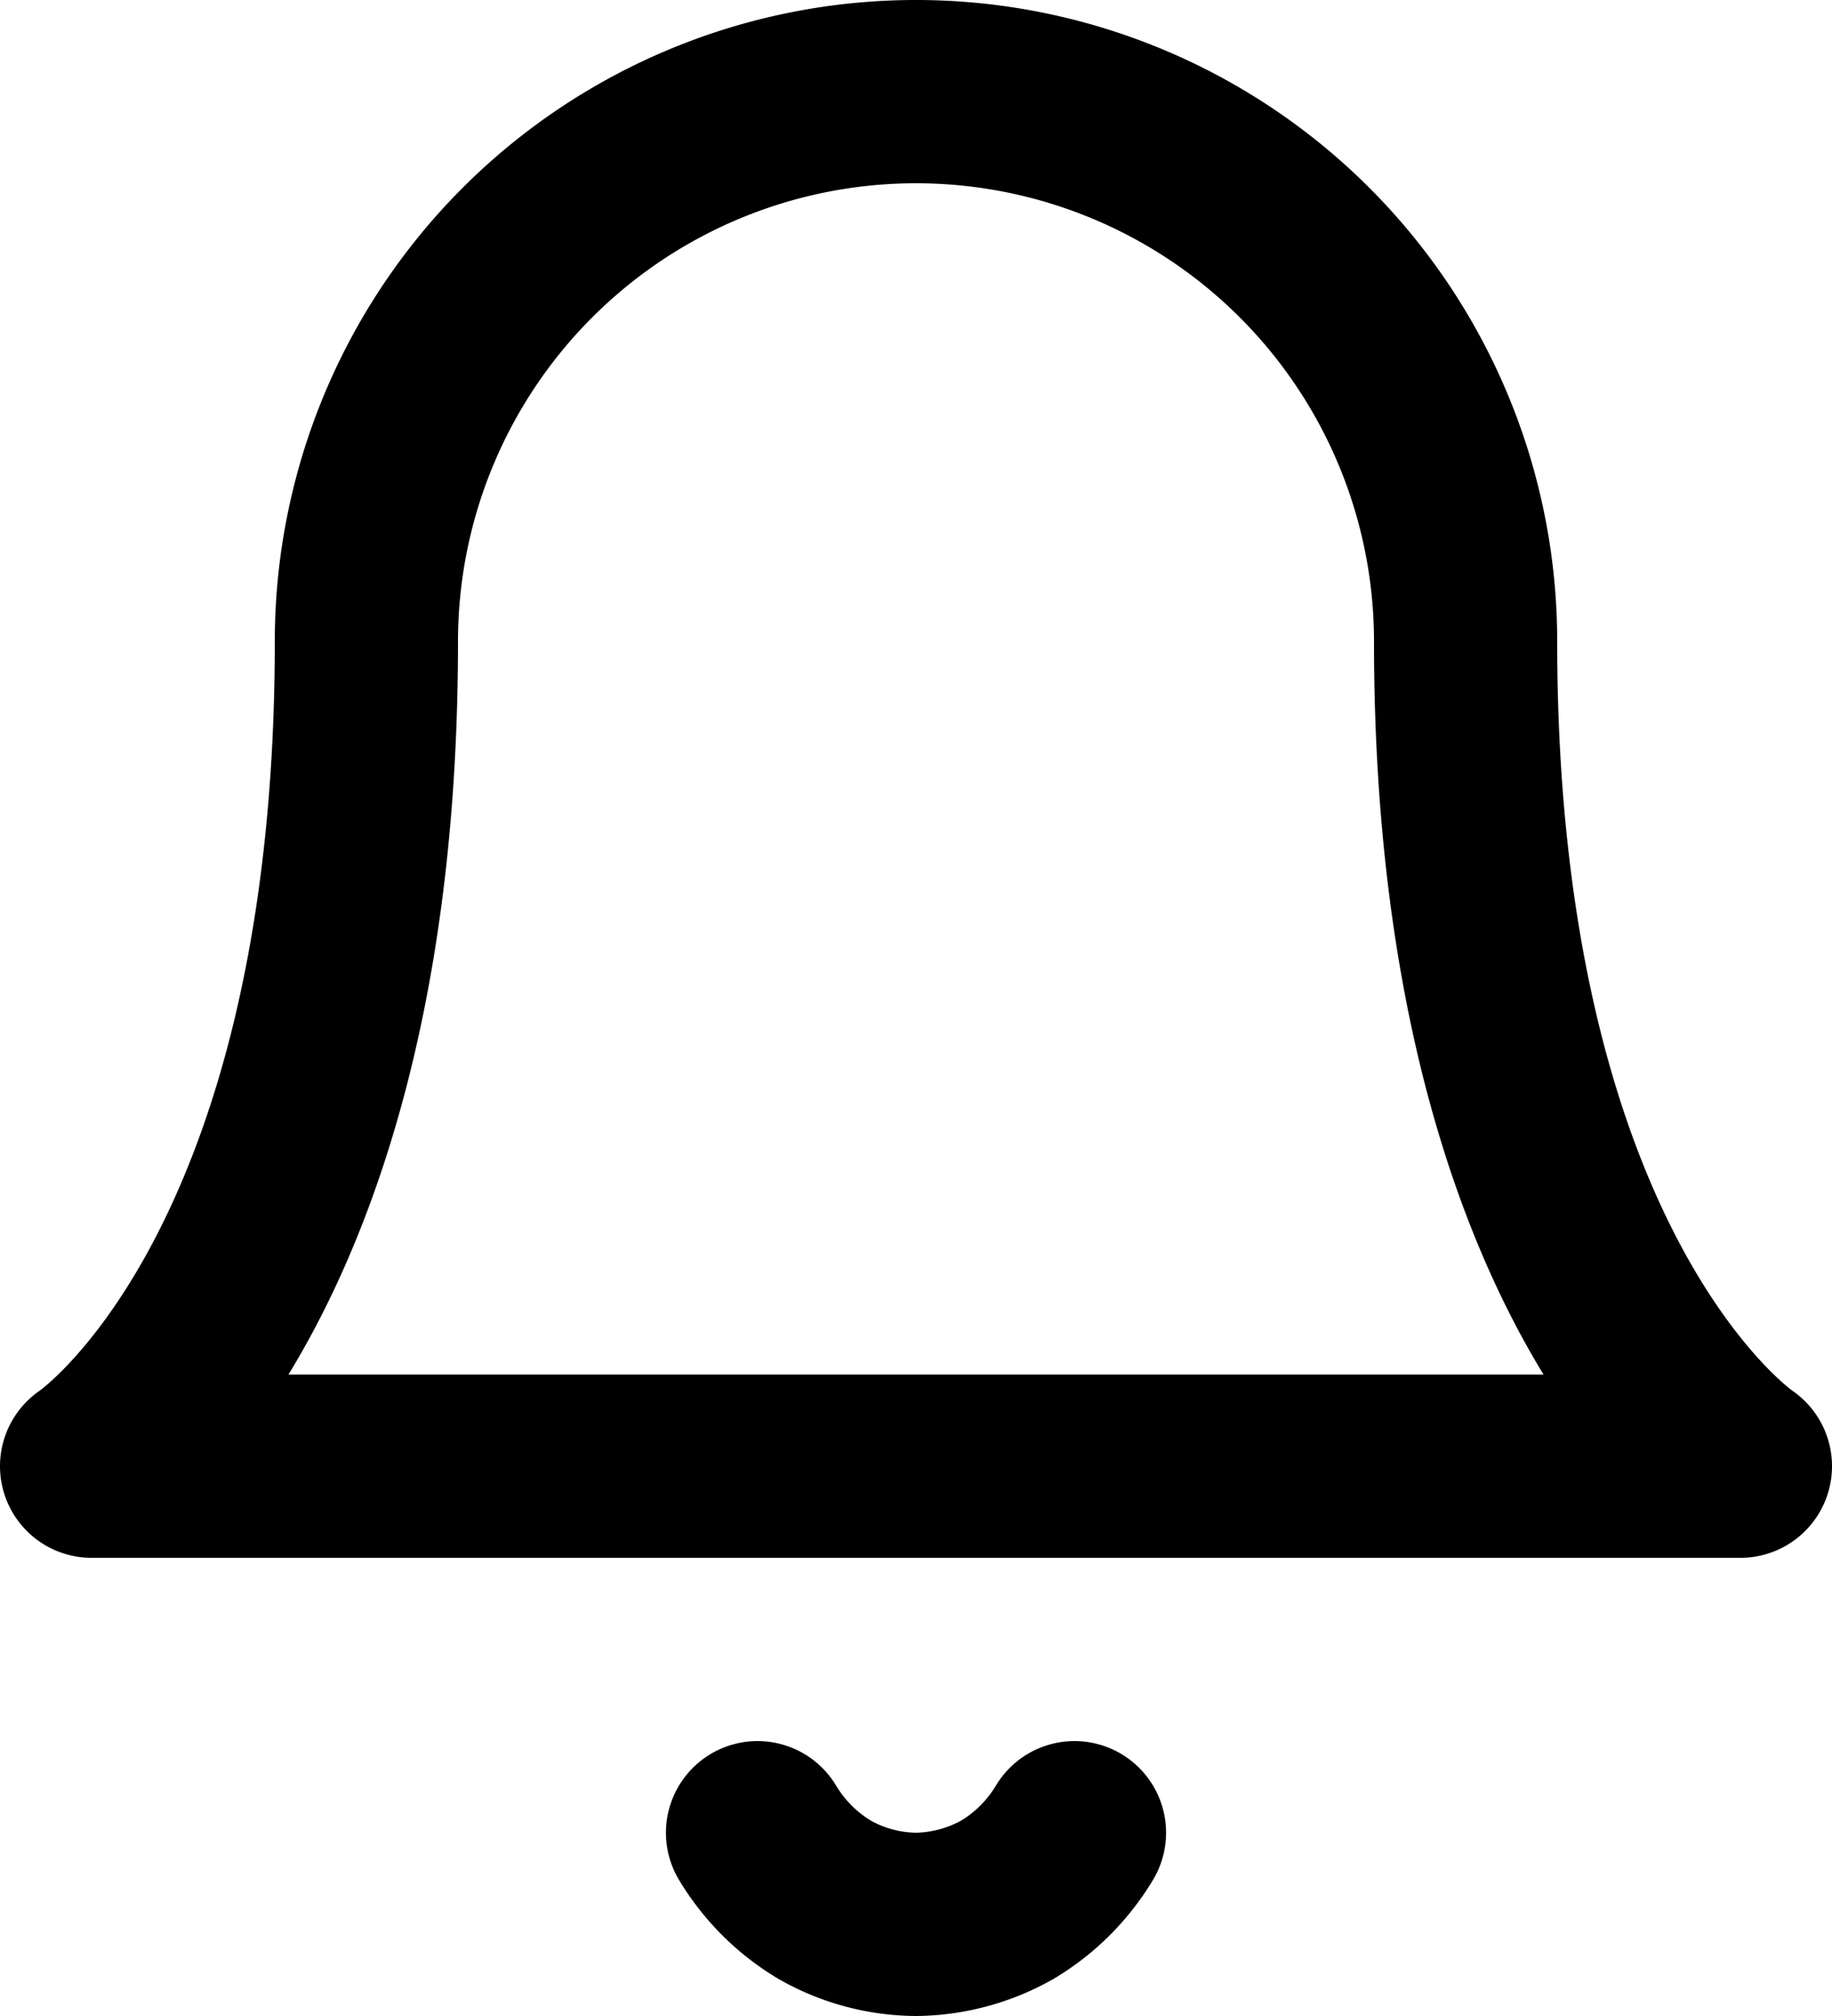<svg xmlns="http://www.w3.org/2000/svg" width="20" height="22" viewBox="0 0 20 22"><path d="M16,7A6,6,0,0,0,4,7c0,7-3,9-3,9H19S16,14,16,7Z" fill="none" stroke="#000" stroke-linecap="round" stroke-linejoin="round" stroke-width="2"/><path d="M11.73,20a2.13,2.13,0,0,1-.73.73A2.08,2.08,0,0,1,10,21a2.05,2.05,0,0,1-1-.27A2.13,2.13,0,0,1,8.27,20" fill="none" stroke="#000" stroke-linecap="round" stroke-linejoin="round" stroke-width="2"/></svg>